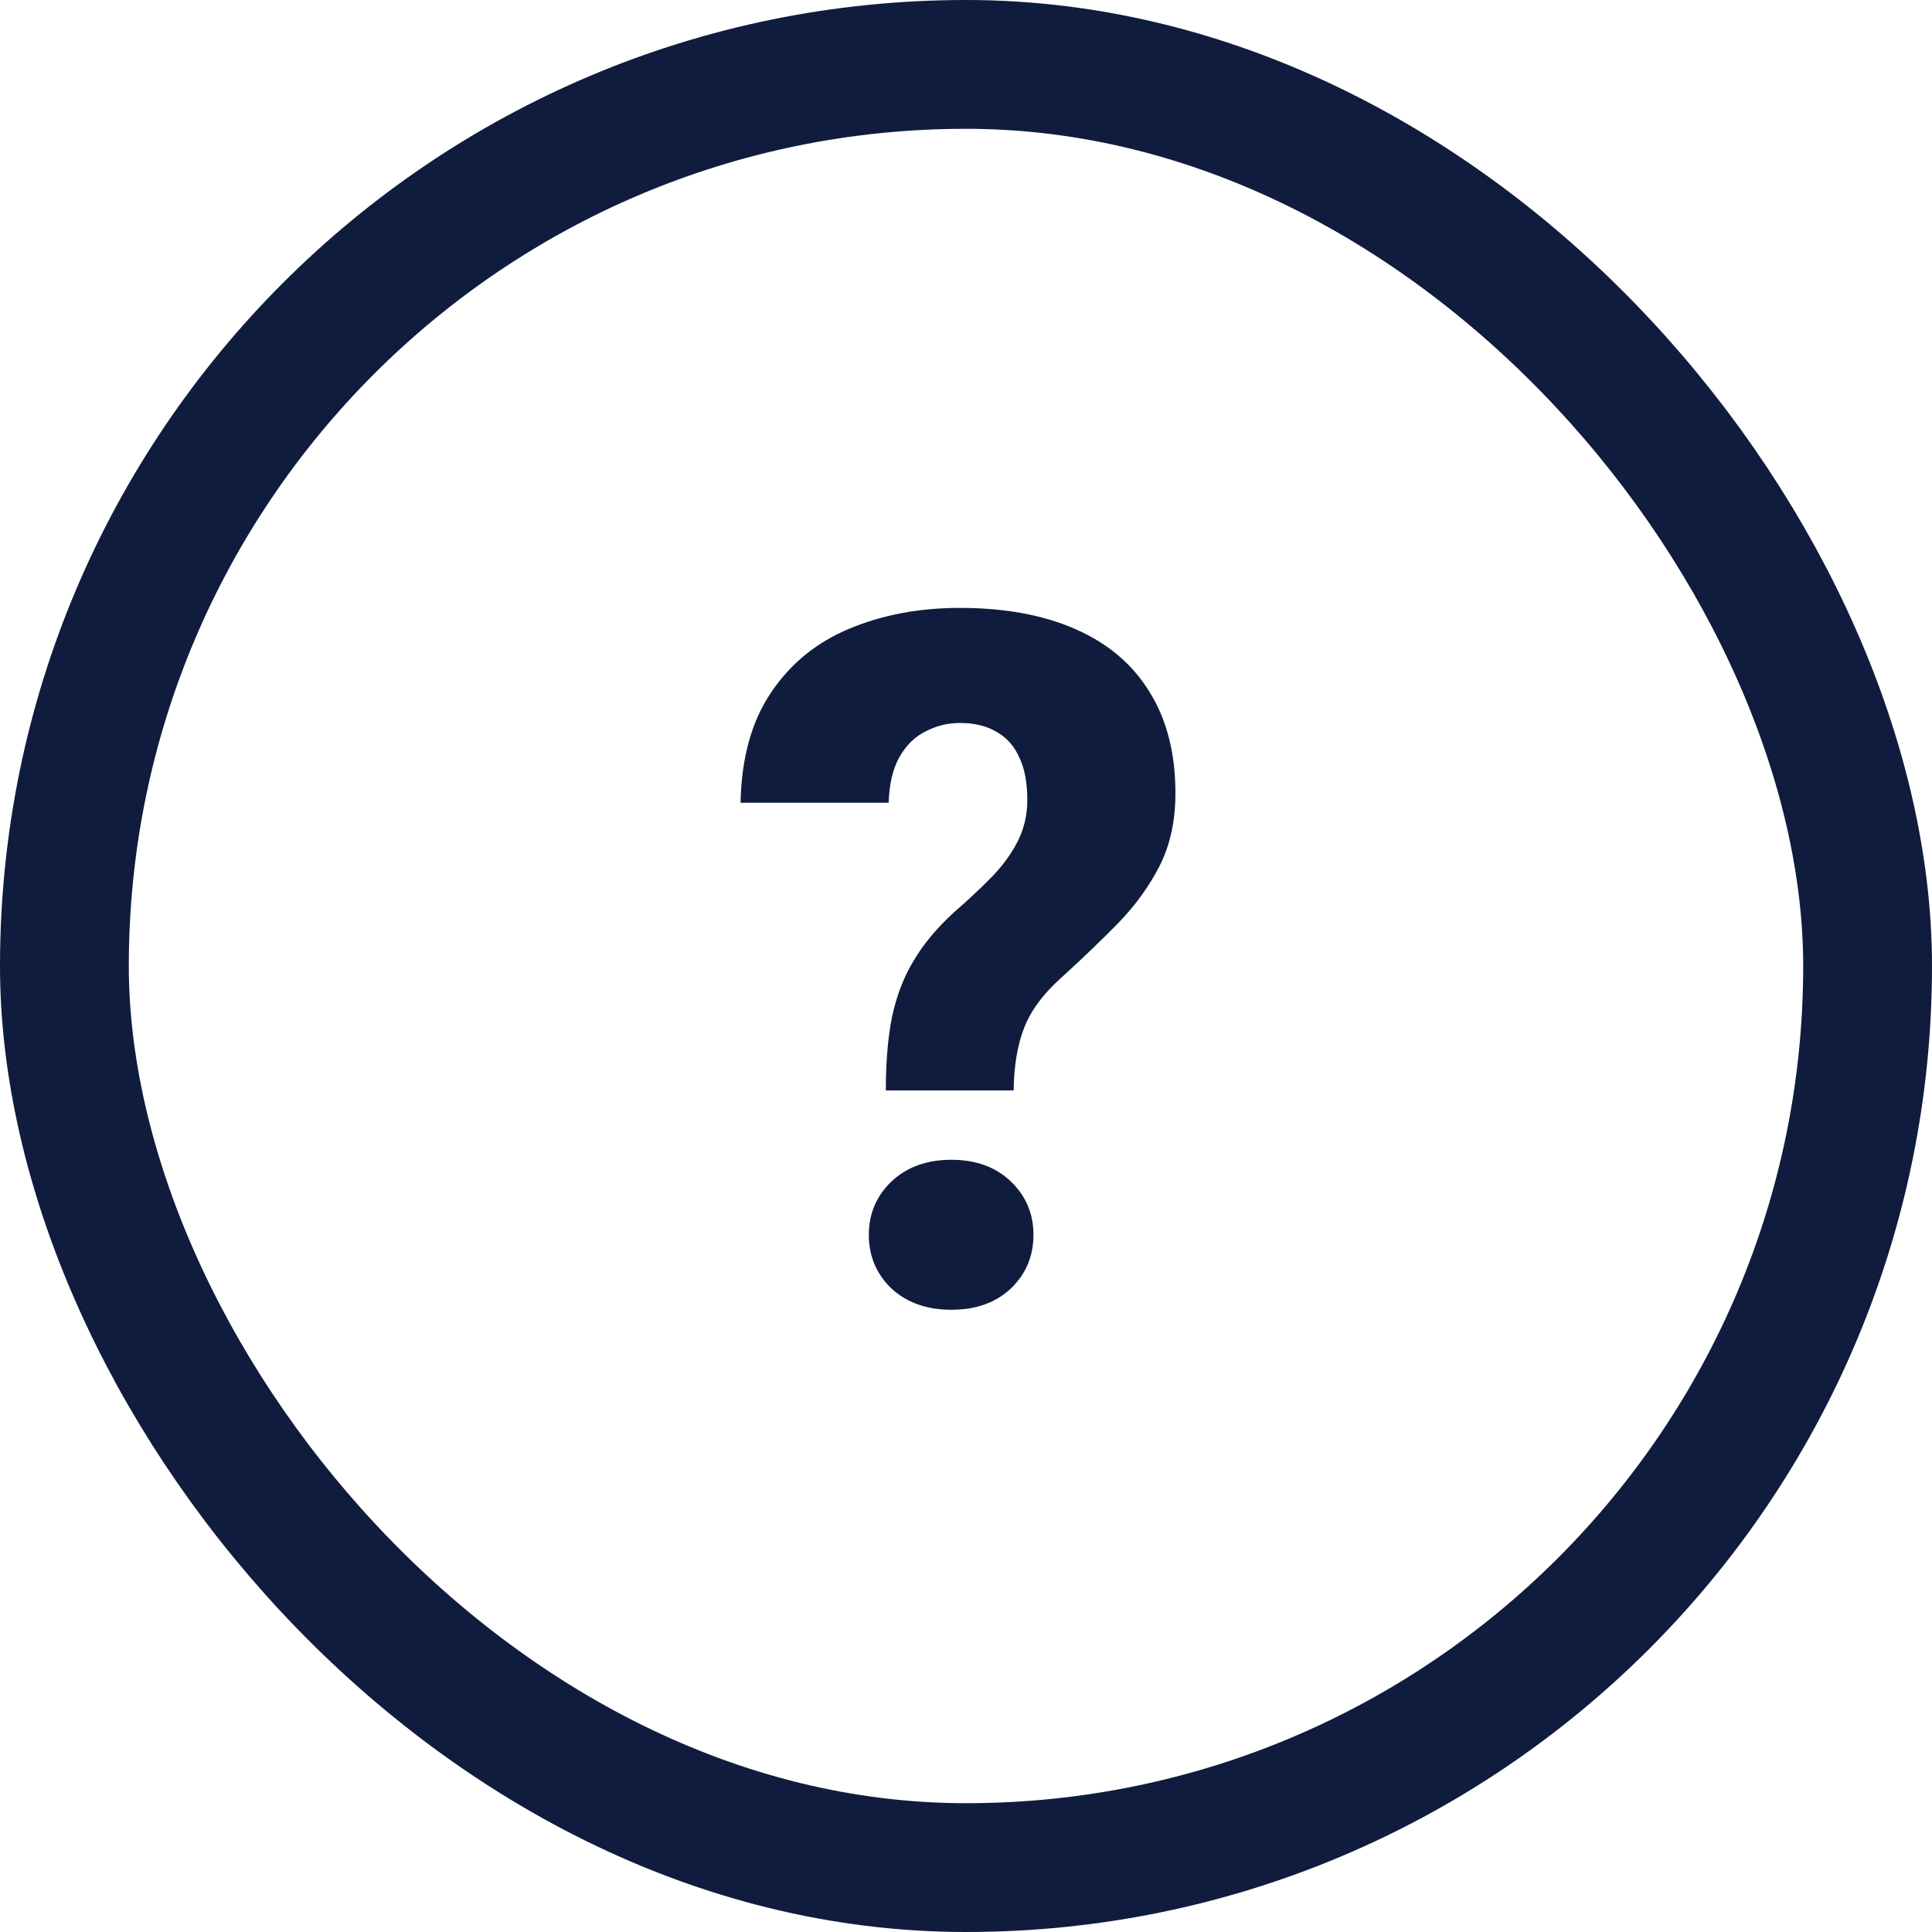 <svg width="60" height="60" viewBox="0 0 60 60" fill="none" xmlns="http://www.w3.org/2000/svg">
<rect x="2" y="2" width="56" height="56" rx="28" stroke="#101C3D" stroke-width="4"/>
<path d="M31.48 33.864H27.51C27.51 32.995 27.573 32.238 27.7 31.594C27.837 30.939 28.061 30.354 28.374 29.836C28.686 29.309 29.106 28.806 29.634 28.327C30.093 27.927 30.493 27.551 30.835 27.199C31.177 26.838 31.44 26.467 31.626 26.086C31.811 25.705 31.904 25.29 31.904 24.841C31.904 24.304 31.821 23.864 31.655 23.523C31.499 23.171 31.265 22.907 30.952 22.731C30.649 22.546 30.269 22.453 29.81 22.453C29.429 22.453 29.072 22.541 28.74 22.717C28.408 22.883 28.14 23.146 27.935 23.508C27.73 23.869 27.617 24.343 27.598 24.929H22.998C23.027 23.532 23.345 22.39 23.95 21.501C24.556 20.602 25.366 19.943 26.382 19.523C27.407 19.094 28.55 18.879 29.81 18.879C31.206 18.879 32.402 19.099 33.398 19.538C34.404 19.977 35.171 20.627 35.698 21.486C36.235 22.346 36.504 23.395 36.504 24.636C36.504 25.485 36.343 26.232 36.02 26.877C35.698 27.512 35.269 28.107 34.731 28.664C34.194 29.211 33.599 29.782 32.944 30.378C32.388 30.876 32.007 31.394 31.802 31.931C31.597 32.458 31.489 33.102 31.48 33.864ZM26.982 38.347C26.982 37.692 27.217 37.141 27.686 36.691C28.164 36.242 28.784 36.018 29.546 36.018C30.308 36.018 30.923 36.242 31.392 36.691C31.86 37.141 32.095 37.692 32.095 38.347C32.095 39.011 31.86 39.567 31.392 40.017C30.923 40.456 30.308 40.676 29.546 40.676C28.784 40.676 28.164 40.456 27.686 40.017C27.217 39.567 26.982 39.011 26.982 38.347Z" fill="#101C3D"/>
</svg>
